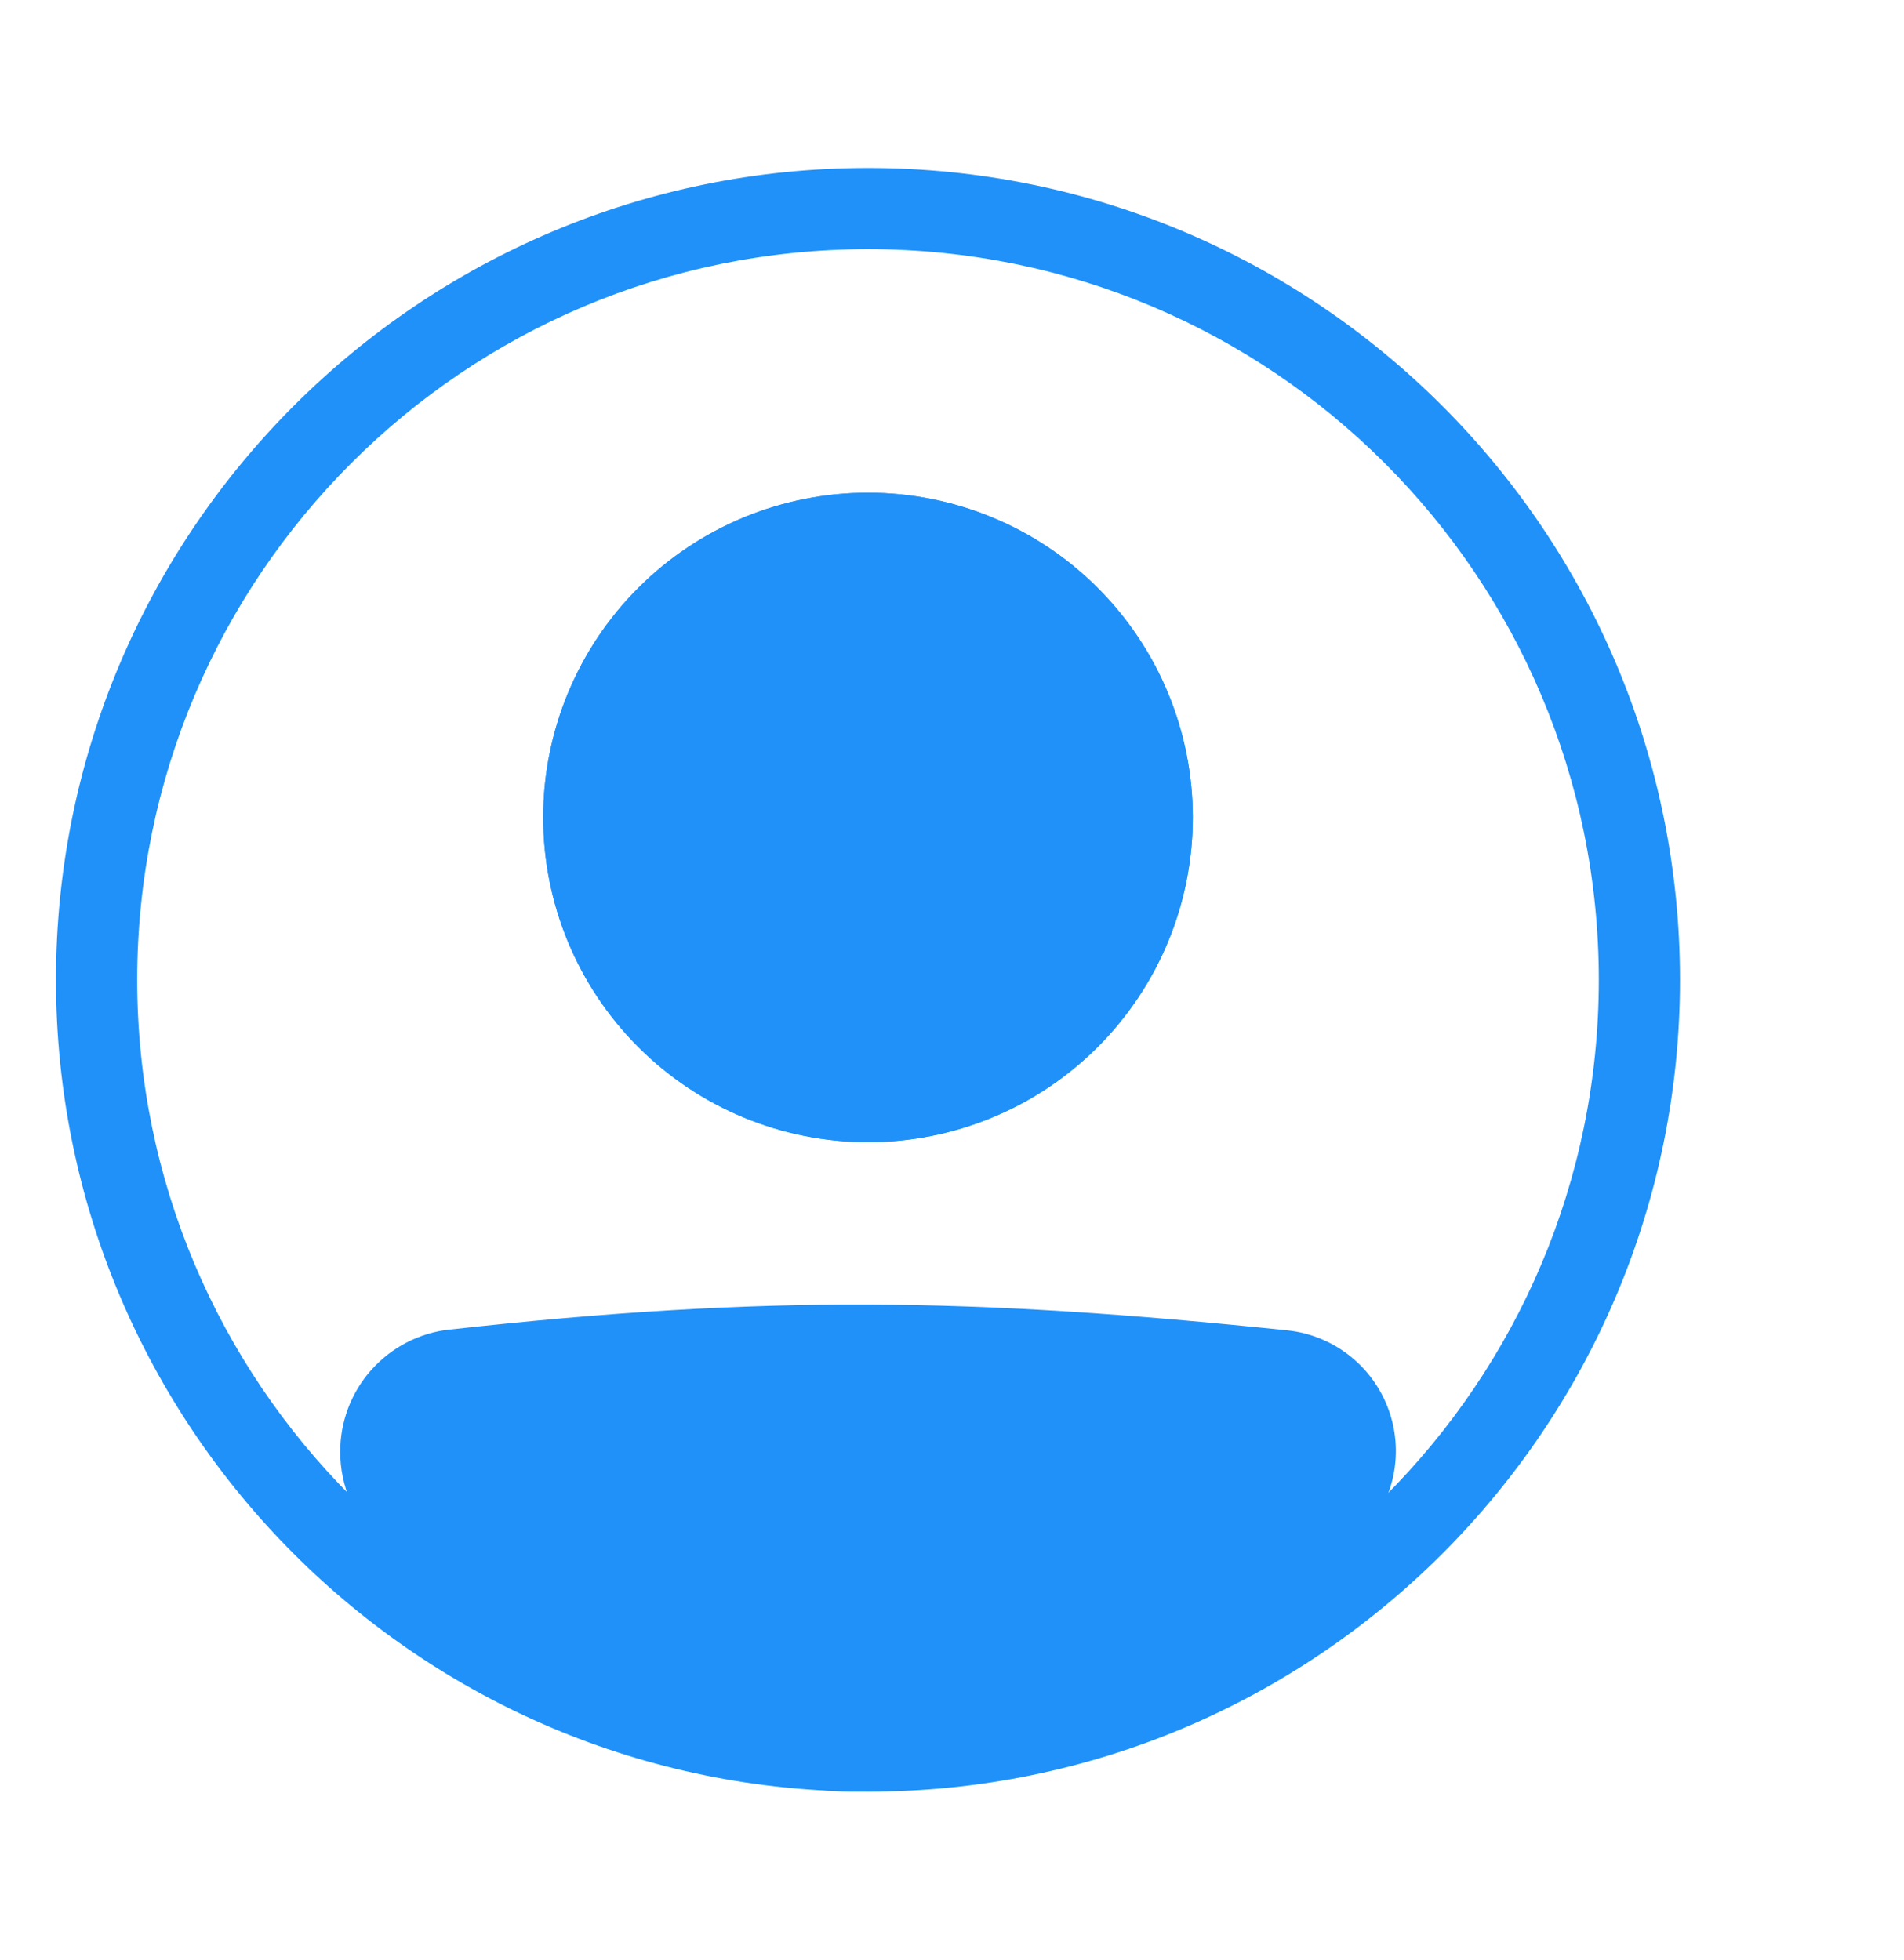 <svg width="34" height="35" viewBox="0 0 34 35" fill="none" xmlns="http://www.w3.org/2000/svg">
<path fill-rule="evenodd" clip-rule="evenodd" d="M15.5 30.55C22.707 30.55 28.55 24.707 28.55 17.5C28.55 10.293 22.707 4.45 15.5 4.45C8.293 4.45 2.45 10.293 2.45 17.5C2.45 24.707 8.293 30.55 15.5 30.55ZM15.5 32C23.508 32 30 25.508 30 17.5C30 9.492 23.508 3 15.5 3C7.492 3 1 9.492 1 17.5C1 25.508 7.492 32 15.5 32Z" fill="#2091F9"/>
<path d="M6.8 25.932C6.8 25.183 7.36 24.55 8.105 24.467C13.698 23.848 17.327 23.904 22.908 24.481C23.187 24.51 23.451 24.62 23.668 24.797C23.886 24.974 24.047 25.21 24.132 25.477C24.217 25.744 24.223 26.03 24.148 26.3C24.073 26.57 23.922 26.813 23.711 26.998C17.125 32.739 13.361 32.66 7.264 27.004C6.967 26.729 6.8 26.337 6.8 25.933V25.932Z" fill="#2091F9"/>
<path fill-rule="evenodd" clip-rule="evenodd" d="M22.833 25.202C17.297 24.629 13.72 24.575 8.184 25.188C7.811 25.229 7.525 25.547 7.525 25.933C7.525 26.14 7.611 26.336 7.757 26.473C10.779 29.275 13.068 30.542 15.306 30.55C17.552 30.558 19.965 29.302 23.235 26.452C23.339 26.36 23.414 26.239 23.45 26.105C23.487 25.971 23.484 25.829 23.441 25.697C23.399 25.564 23.319 25.447 23.211 25.359C23.103 25.271 22.972 25.217 22.833 25.202V25.202ZM8.025 23.747C13.677 23.121 17.359 23.177 22.983 23.76C23.403 23.803 23.8 23.968 24.127 24.235C24.454 24.501 24.696 24.857 24.824 25.258C24.952 25.66 24.96 26.09 24.847 26.496C24.734 26.902 24.505 27.267 24.188 27.545C20.872 30.436 18.109 32.011 15.302 32C12.487 31.99 9.846 30.388 6.772 27.535C6.552 27.33 6.376 27.082 6.256 26.806C6.136 26.53 6.075 26.233 6.075 25.932C6.074 25.391 6.272 24.869 6.632 24.466C6.992 24.063 7.488 23.806 8.025 23.746V23.747Z" fill="#2091F9"/>
<path d="M21.3 14.6C21.3 16.138 20.689 17.614 19.601 18.701C18.514 19.789 17.038 20.4 15.5 20.4C13.962 20.4 12.486 19.789 11.399 18.701C10.311 17.614 9.7 16.138 9.7 14.6C9.7 13.062 10.311 11.586 11.399 10.499C12.486 9.411 13.962 8.8 15.5 8.8C17.038 8.8 18.514 9.411 19.601 10.499C20.689 11.586 21.3 13.062 21.3 14.6V14.6Z" fill="#2091F9"/>
<path fill-rule="evenodd" clip-rule="evenodd" d="M15.5 18.95C16.654 18.95 17.76 18.492 18.576 17.676C19.392 16.86 19.85 15.754 19.85 14.6C19.85 13.446 19.392 12.34 18.576 11.524C17.76 10.708 16.654 10.25 15.5 10.25C14.346 10.25 13.24 10.708 12.424 11.524C11.608 12.34 11.15 13.446 11.15 14.6C11.15 15.754 11.608 16.86 12.424 17.676C13.24 18.492 14.346 18.95 15.5 18.95V18.95ZM15.5 20.4C17.038 20.4 18.514 19.789 19.601 18.701C20.689 17.614 21.3 16.138 21.3 14.6C21.3 13.062 20.689 11.586 19.601 10.499C18.514 9.411 17.038 8.8 15.5 8.8C13.962 8.8 12.486 9.411 11.399 10.499C10.311 11.586 9.7 13.062 9.7 14.6C9.7 16.138 10.311 17.614 11.399 18.701C12.486 19.789 13.962 20.4 15.5 20.4V20.4Z" fill="#2091F9"/>
</svg>
